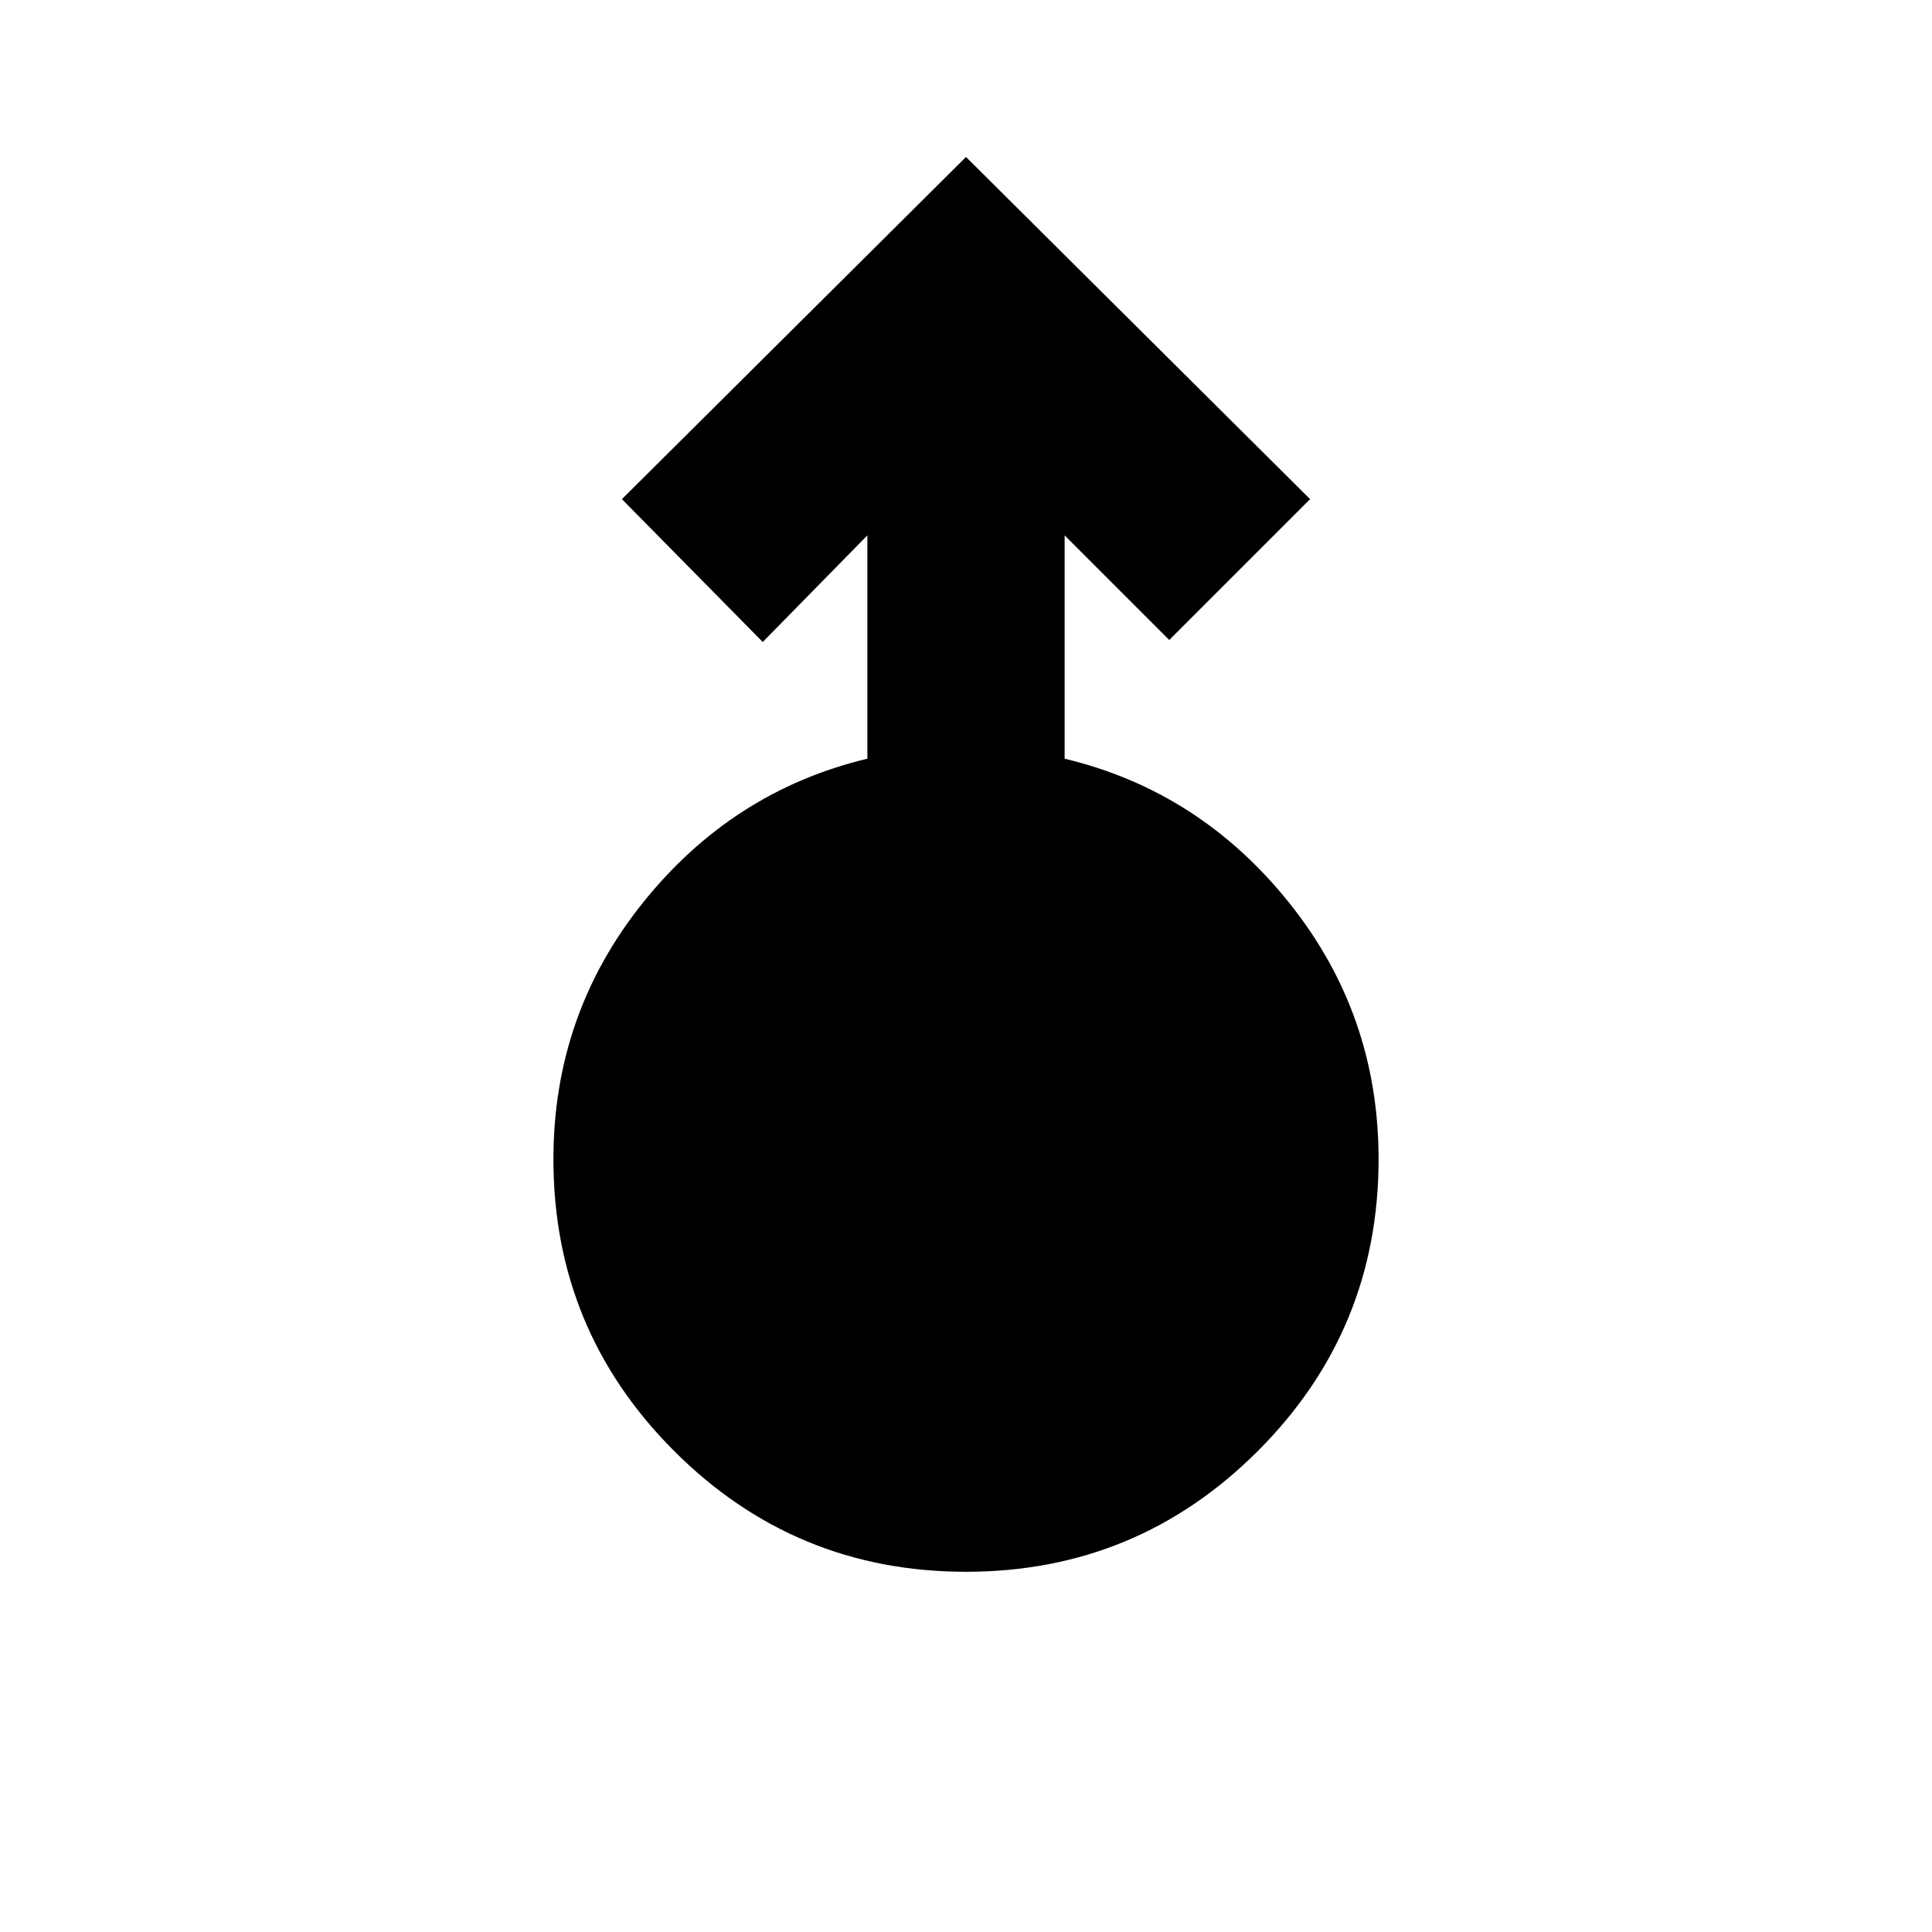 <svg xmlns="http://www.w3.org/2000/svg" height="20" width="20"><path d="M10 16.271q-1.771 0-3.021-1.25T5.729 12q0-1.5.927-2.656.927-1.156 2.323-1.49V5.542L7.896 6.646 6.438 5.167 10 1.625l3.562 3.542-1.458 1.458-1.083-1.083v2.312q1.396.334 2.323 1.49T14.271 12q0 1.771-1.25 3.021T10 16.271Z"/></svg>